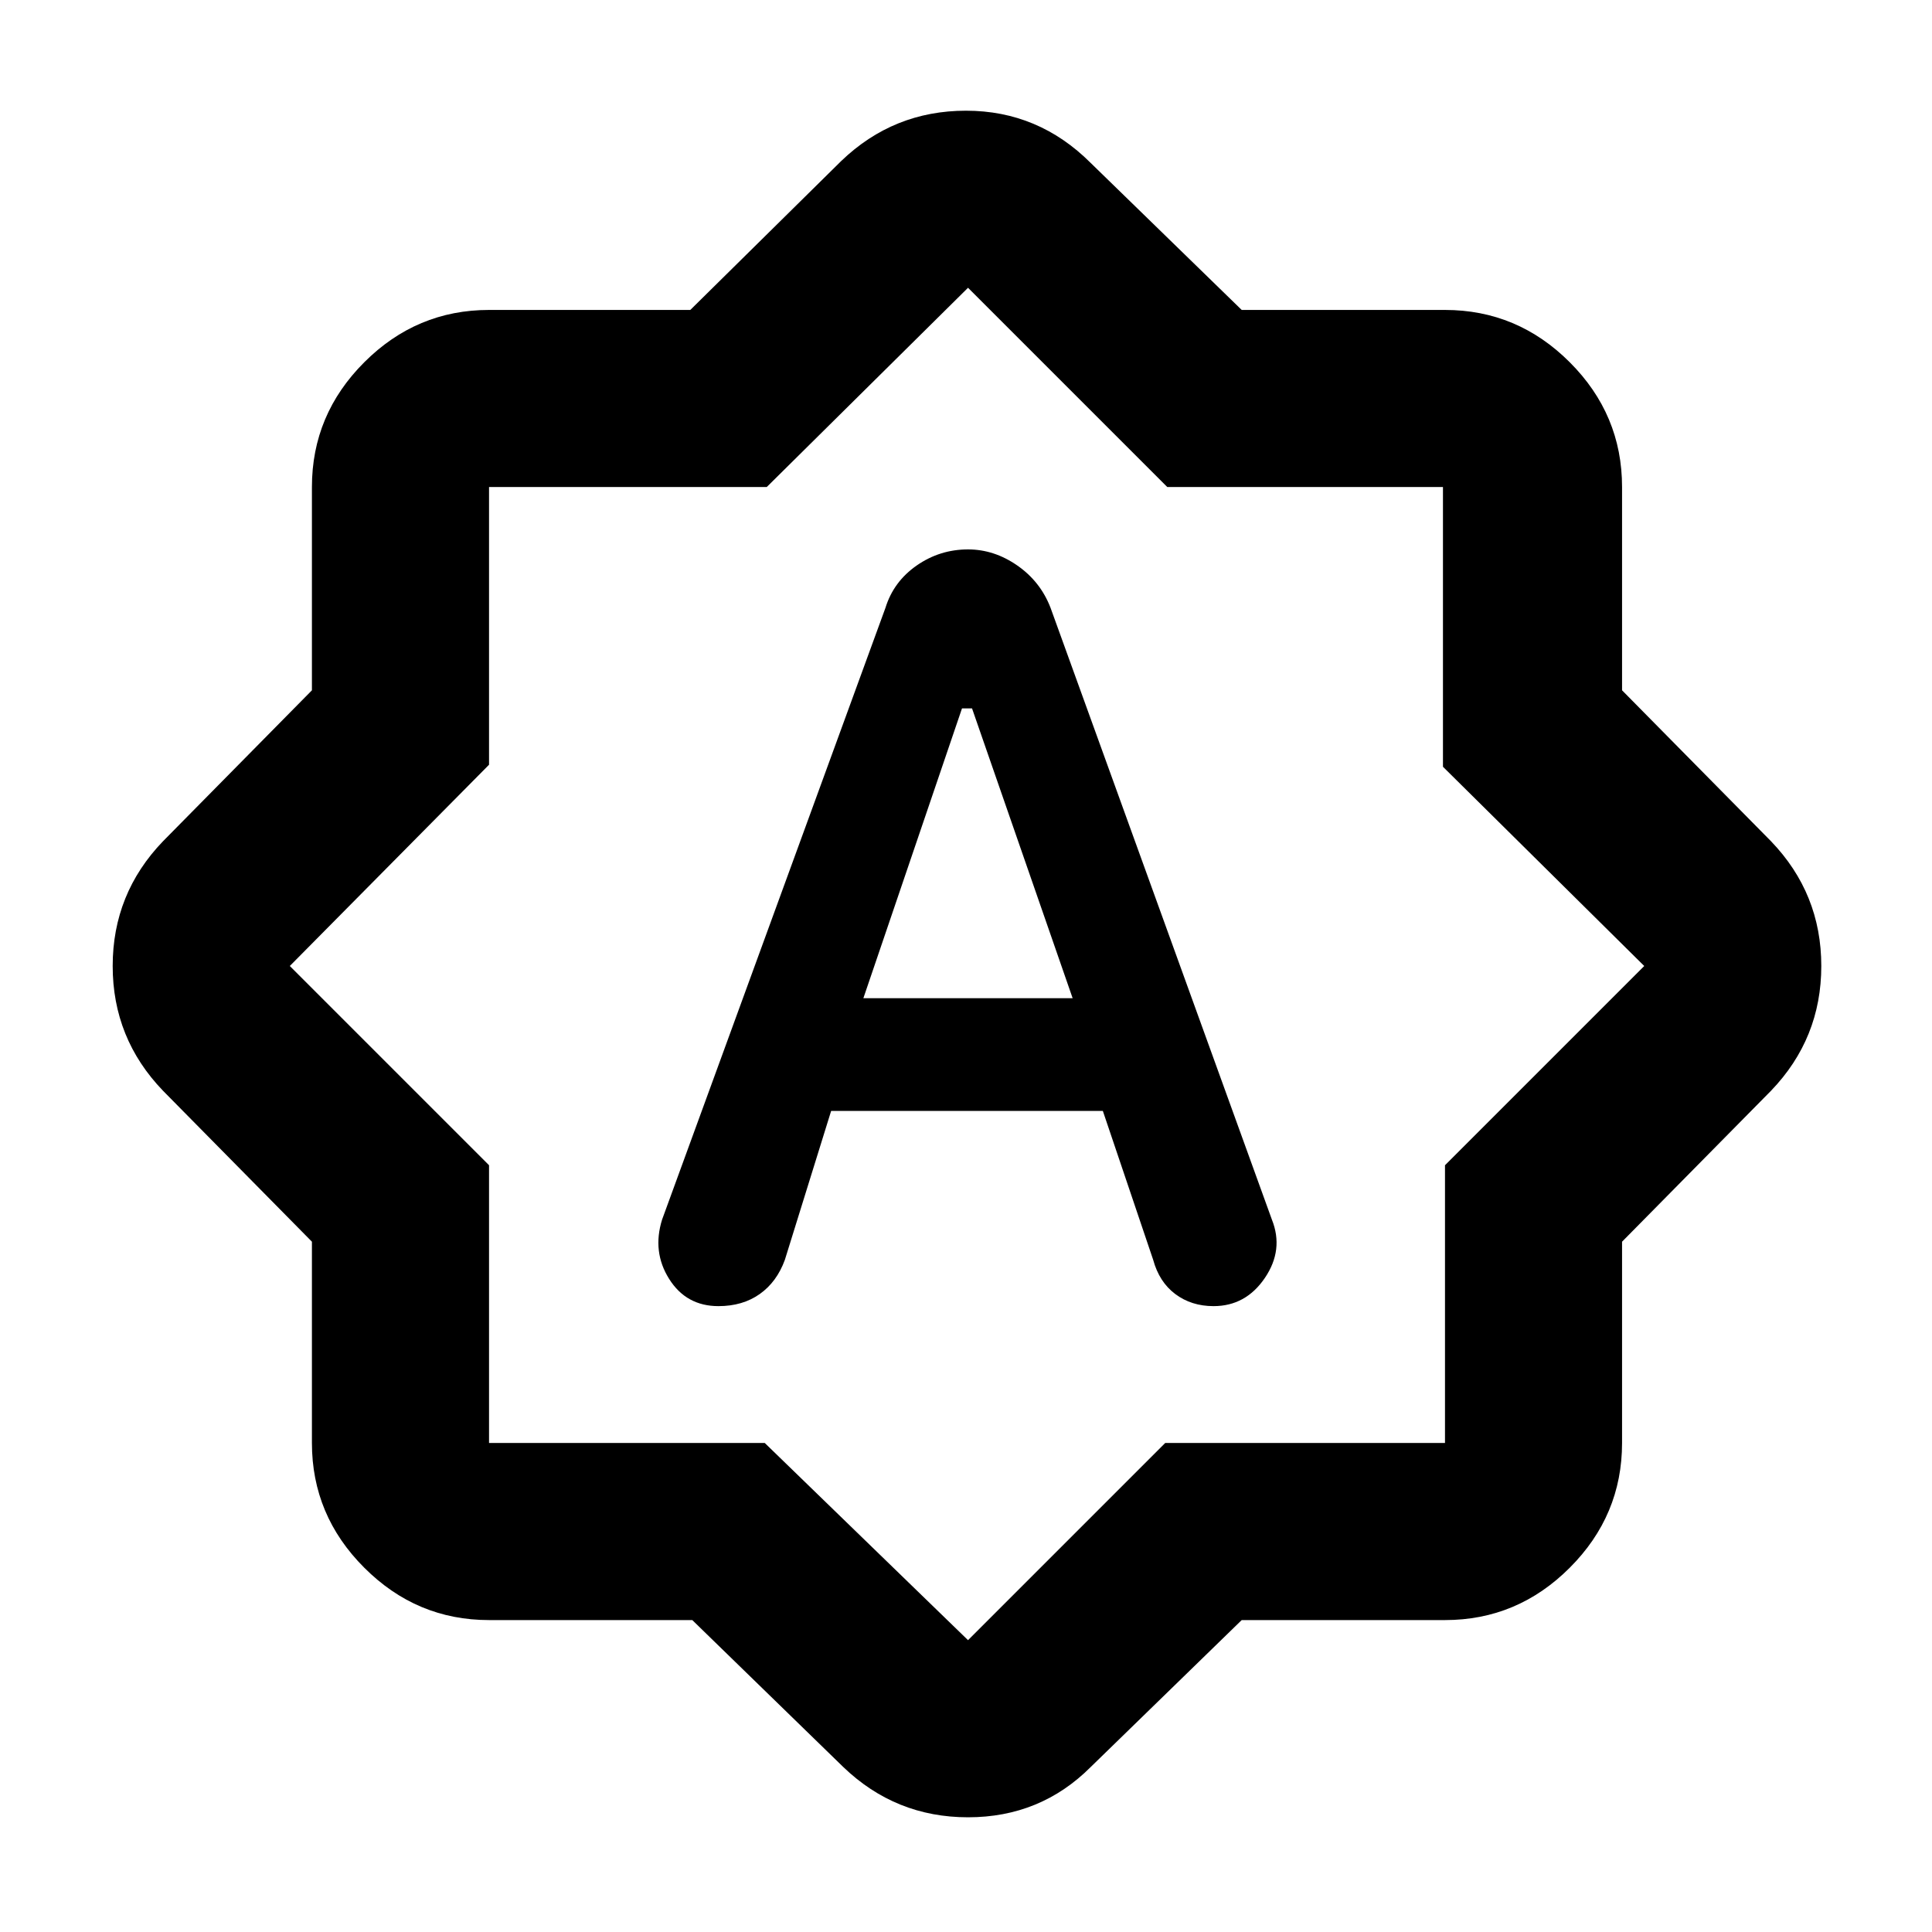 <svg xmlns="http://www.w3.org/2000/svg" height="40" width="40"><path d="M18.333 12.583 13.708 25.25q-.208.667.146 1.229.354.563 1.021.563.5 0 .854-.25t.521-.709L17.208 23h5.625l1.042 3.083q.125.459.458.709.334.25.792.25.667 0 1.063-.584.395-.583.145-1.208L21.75 12.583q-.208-.541-.688-.875-.479-.333-1.02-.333-.584 0-1.063.333-.479.334-.646.875Zm-.458 8.084 2.042-6h.208l2.083 6Zm-3.542 12.875h-4.208q-1.5 0-2.583-1.084-1.084-1.083-1.084-2.583v-4.167l-3.083-3.125Q2.333 21.5 2.333 20q0-1.5 1.042-2.583l3.083-3.125v-4.209q0-1.5 1.084-2.583 1.083-1.083 2.583-1.083h4.167l3.125-3.084Q18.5 2.292 20 2.292q1.5 0 2.583 1.083l3.125 3.042h4.209q1.5 0 2.583 1.083 1.083 1.083 1.083 2.583v4.209l3.084 3.125Q37.708 18.5 37.708 20q0 1.5-1.041 2.583l-3.084 3.125v4.167q0 1.5-1.083 2.583-1.083 1.084-2.583 1.084h-4.209l-3.125 3.041q-1.041 1.042-2.541 1.042t-2.584-1.042Zm5.709-13.584Zm0 14 4.083-4.083h5.792v-5.75L34.042 20l-4.167-4.125v-5.792h-5.708l-4.125-4.125-4.167 4.125h-5.75v5.75L6 20l4.125 4.125v5.75h5.708Z"/></svg>